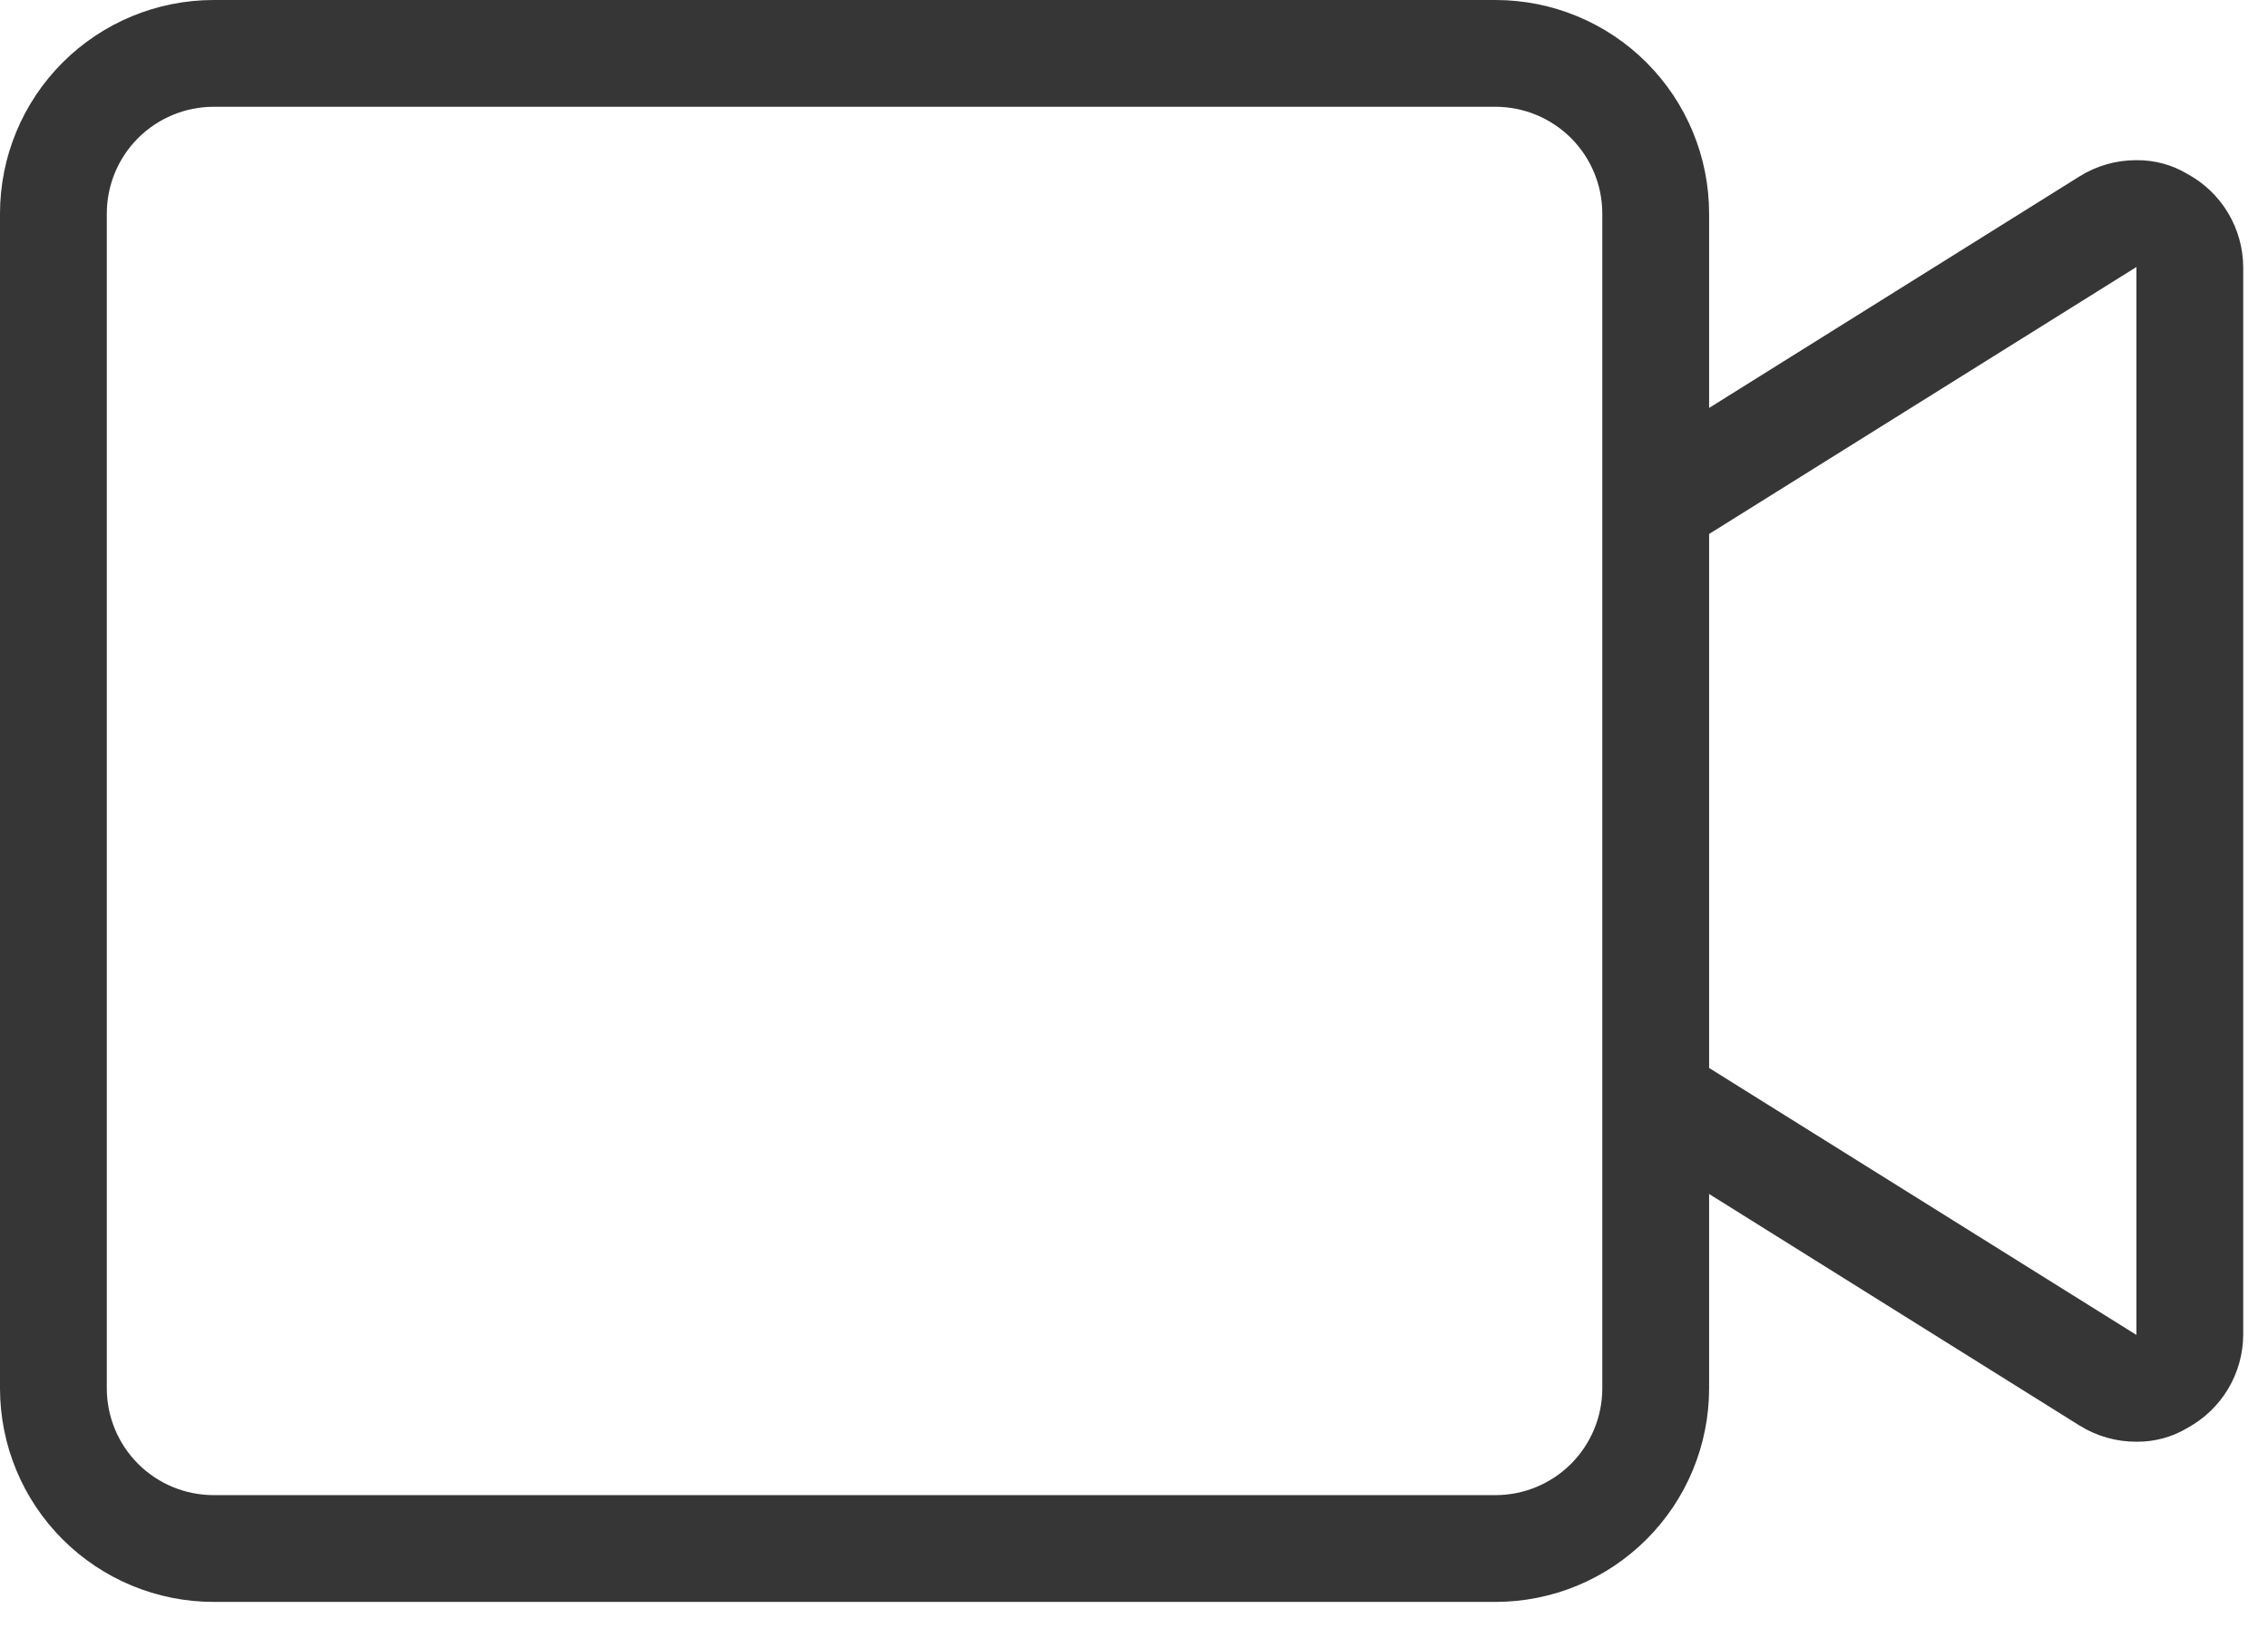 <svg width="54" height="39" viewBox="0 0 54 39" fill="none" xmlns="http://www.w3.org/2000/svg">
<path d="M52.087 4.146C51.719 3.924 51.297 3.81 50.867 3.815C50.39 3.813 49.923 3.946 49.519 4.197L40.693 9.715V5.087C40.693 3.738 40.157 2.444 39.203 1.49C38.25 0.536 36.956 0 35.607 0H5.087C3.738 0 2.444 0.536 1.49 1.49C0.536 2.444 0 3.738 0 5.087V33.063C0 34.413 0.536 35.706 1.49 36.66C2.444 37.614 3.738 38.15 5.087 38.15H35.607C36.956 38.15 38.249 37.614 39.203 36.66C40.158 35.706 40.693 34.413 40.693 33.063V28.435L49.519 33.954L49.519 33.953C49.923 34.204 50.391 34.337 50.867 34.335C51.297 34.34 51.719 34.226 52.087 34.004C52.485 33.786 52.817 33.467 53.05 33.078C53.282 32.689 53.407 32.245 53.41 31.792V6.358C53.407 5.905 53.282 5.461 53.05 5.072C52.817 4.683 52.485 4.363 52.087 4.146L52.087 4.146ZM38.15 33.063C38.15 33.738 37.882 34.385 37.405 34.862C36.928 35.339 36.281 35.607 35.606 35.607H5.087C4.412 35.607 3.765 35.339 3.288 34.862C2.811 34.385 2.543 33.738 2.543 33.063V5.087C2.543 4.412 2.811 3.765 3.288 3.288C3.765 2.812 4.412 2.543 5.087 2.543H35.606C36.281 2.543 36.928 2.812 37.405 3.288C37.882 3.765 38.15 4.412 38.15 5.087V33.063ZM50.867 31.792L40.693 25.434V12.717L50.867 6.359V31.792Z" fill="#363636"/>
</svg>
